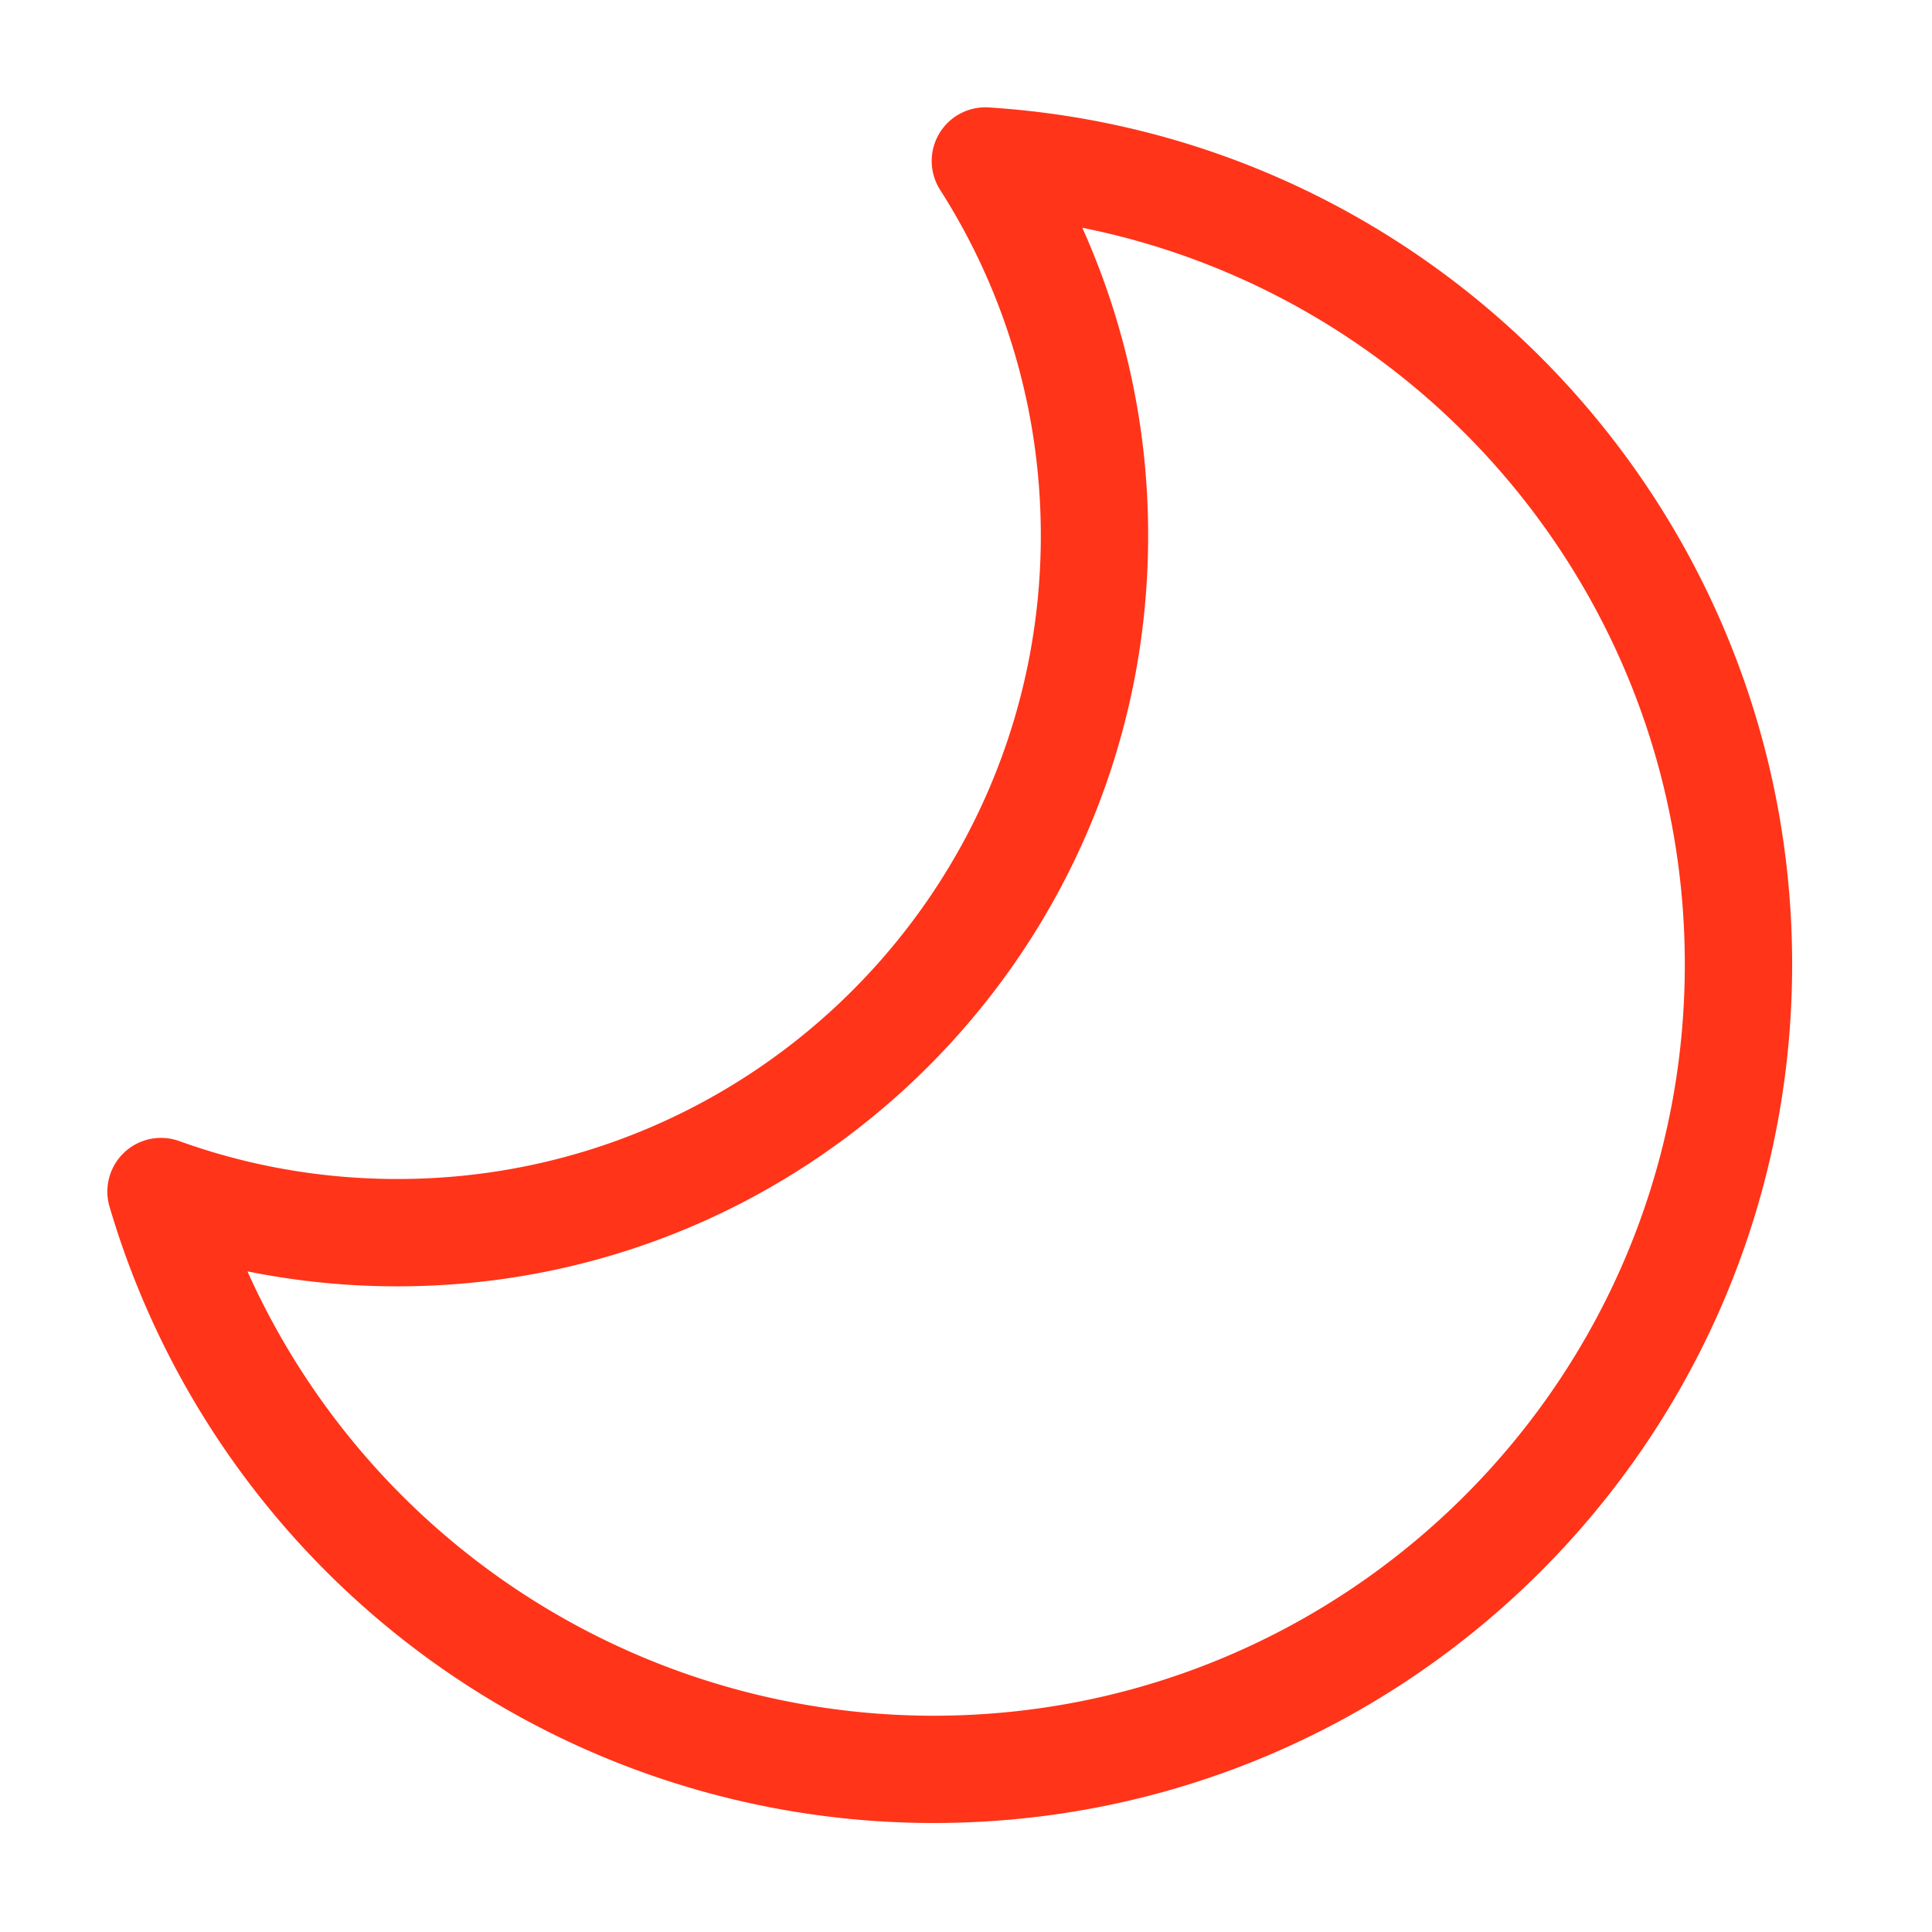 <?xml version="1.0" standalone="no"?><!DOCTYPE svg PUBLIC "-//W3C//DTD SVG 1.1//EN" "http://www.w3.org/Graphics/SVG/1.1/DTD/svg11.dtd"><svg t="1547539524467" class="icon" style="" viewBox="0 0 1024 1024" version="1.1" xmlns="http://www.w3.org/2000/svg" p-id="20231" xmlns:xlink="http://www.w3.org/1999/xlink" width="200" height="200"><defs><style type="text/css"></style></defs><path d="M524.06 56.946c238.792 15.19 425.814 213.731 425.814 454.172 0 251.364-203.748 455.111-455.111 455.111A455.282 455.282 0 0 1 58.055 639.573a28.444 28.444 0 0 1 36.921-34.787c36.75 13.255 75.72 20.11 115.684 20.11 188.302 0 340.992-152.661 340.992-340.992 0-65.906-18.688-128.967-53.362-183.268a28.444 28.444 0 0 1 25.77-43.69z m84.48 226.958c0 219.762-178.147 397.88-397.88 397.88a399.644 399.644 0 0 1-79.503-7.935 398.507 398.507 0 0 0 363.606 235.52c219.932 0 398.222-178.318 398.222-398.222 0-192.171-136.533-353.764-319.346-390.429a396.686 396.686 0 0 1 34.901 163.186z" p-id="20232" fill="#ff3419"></path></svg>